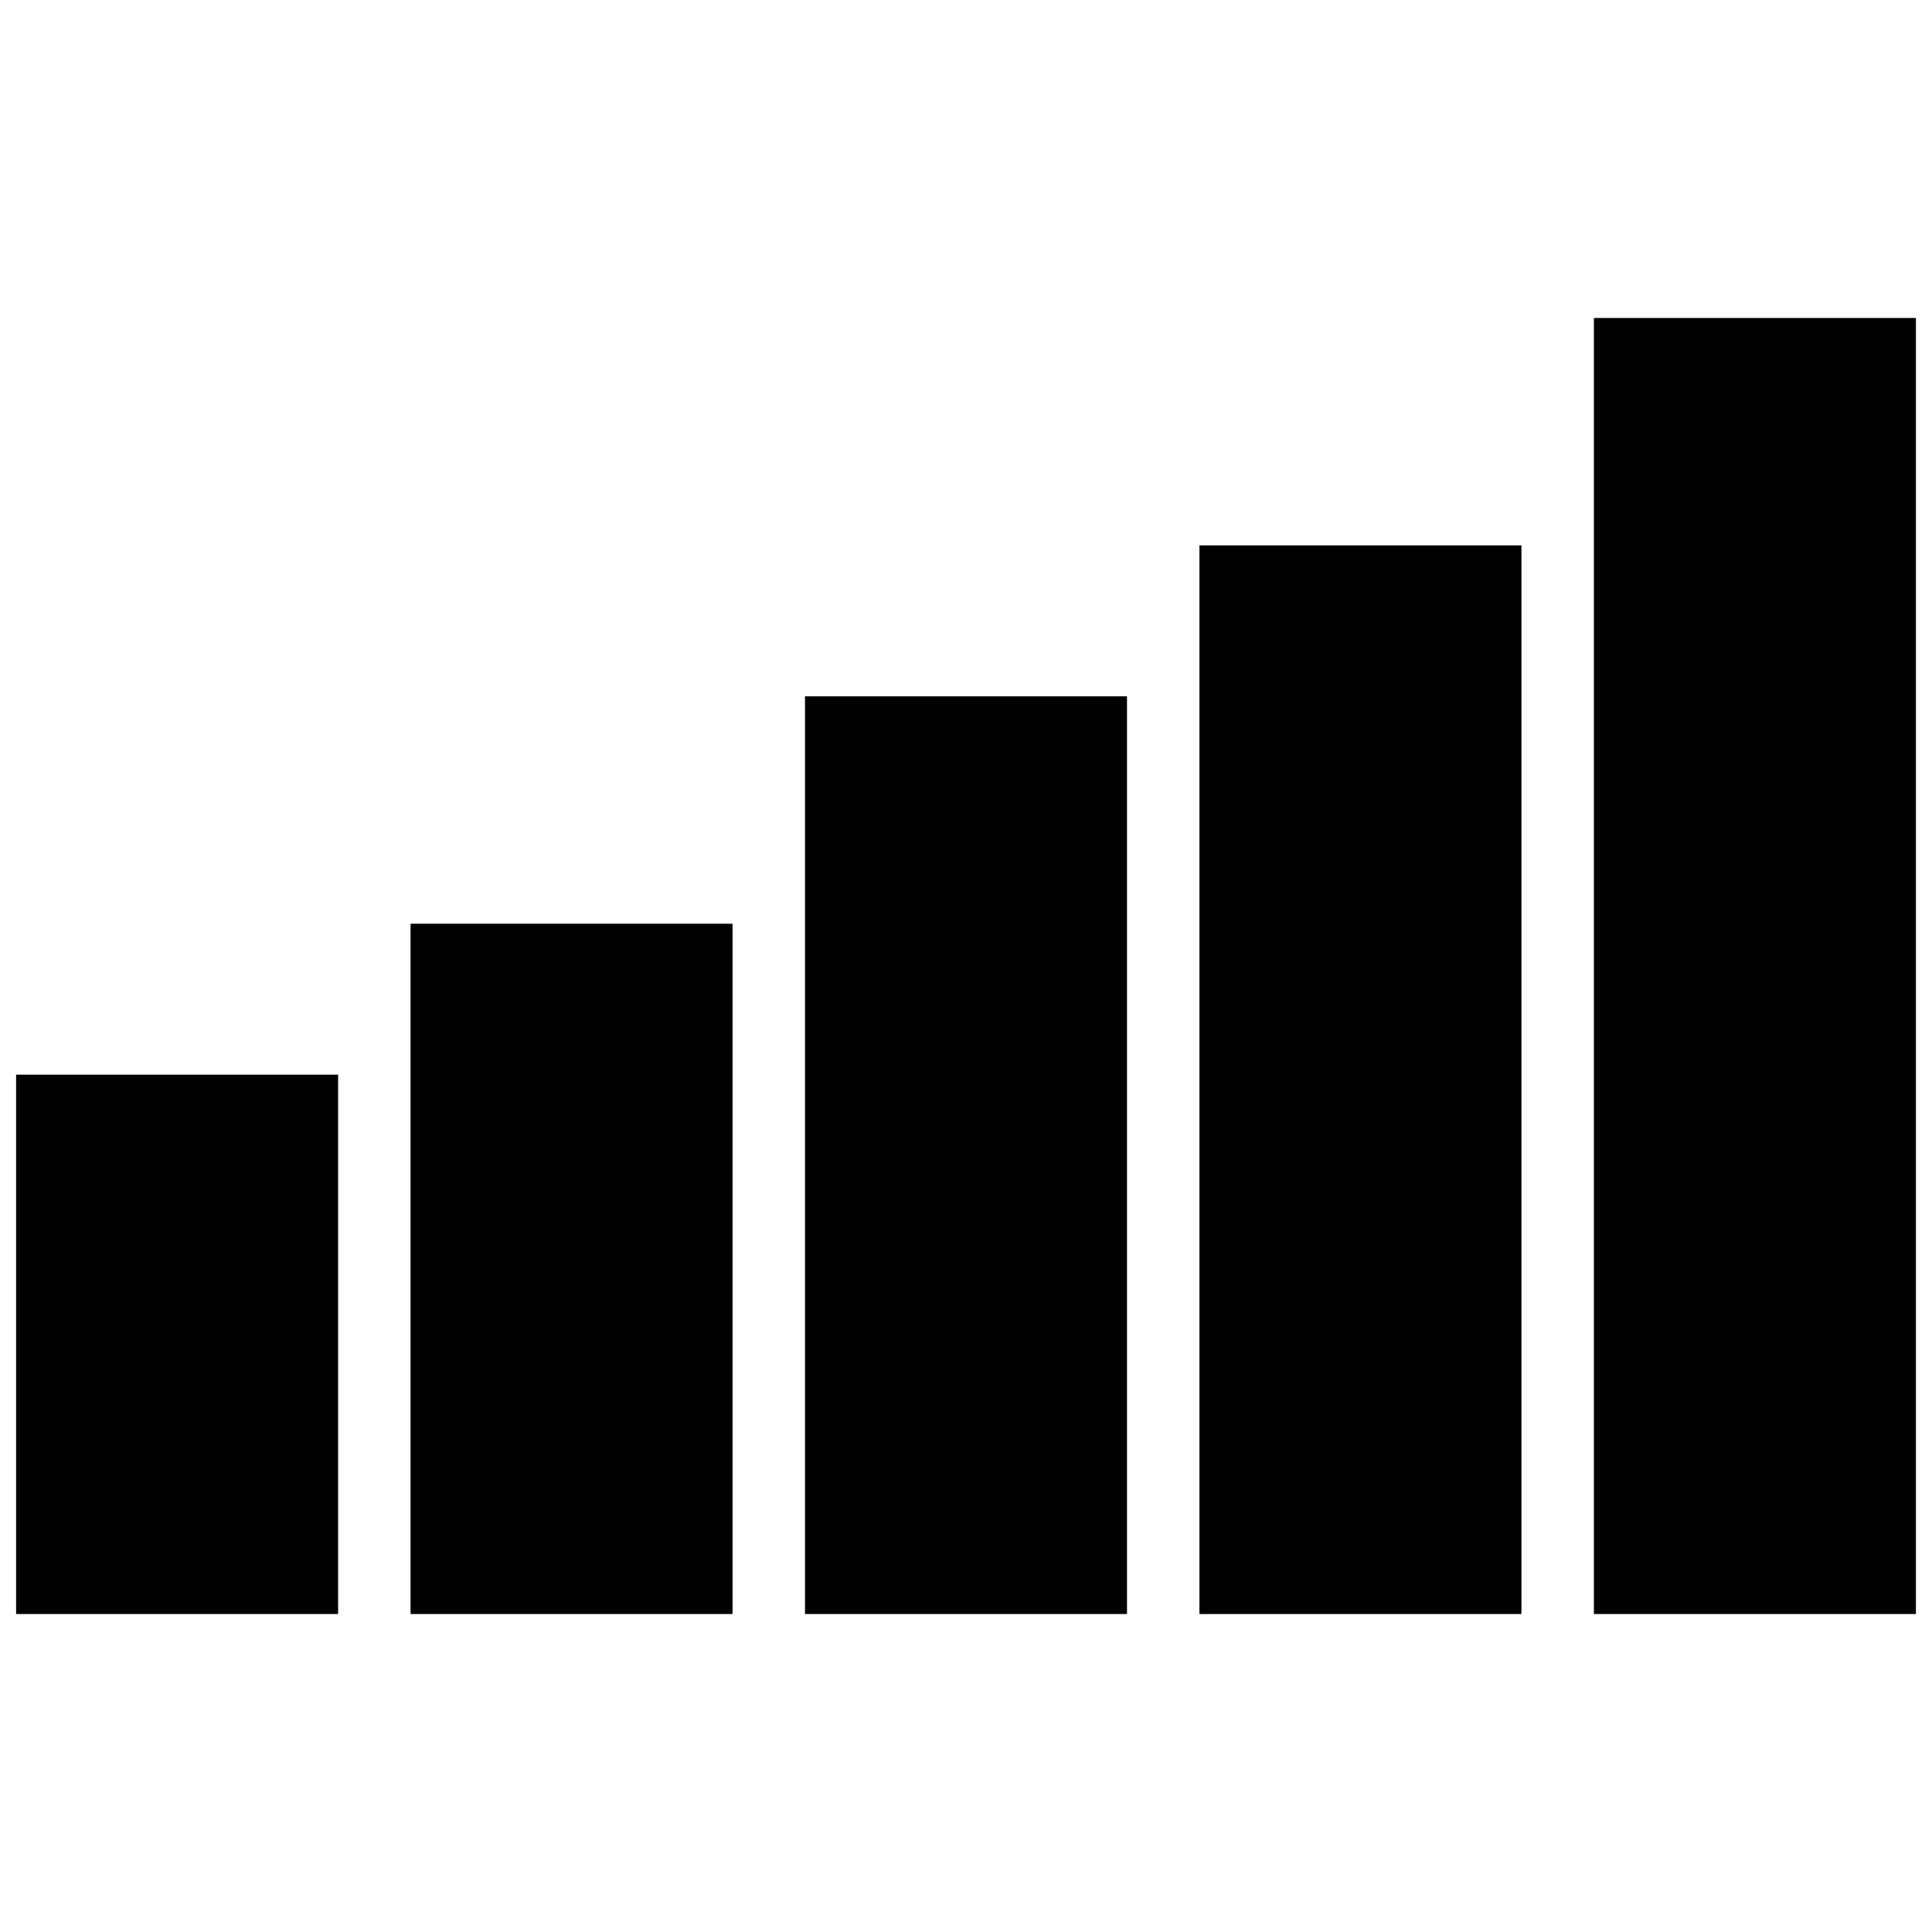 <svg xmlns="http://www.w3.org/2000/svg" height="20" viewBox="0 -960 960 960" width="20"><path d="M8-158v-268h160v268H8Zm196 0v-343h160v343H204Zm196 0v-456h160v456H400Zm196 0v-531h160v531H596Zm196 0v-644h160v644H792Z"/></svg>